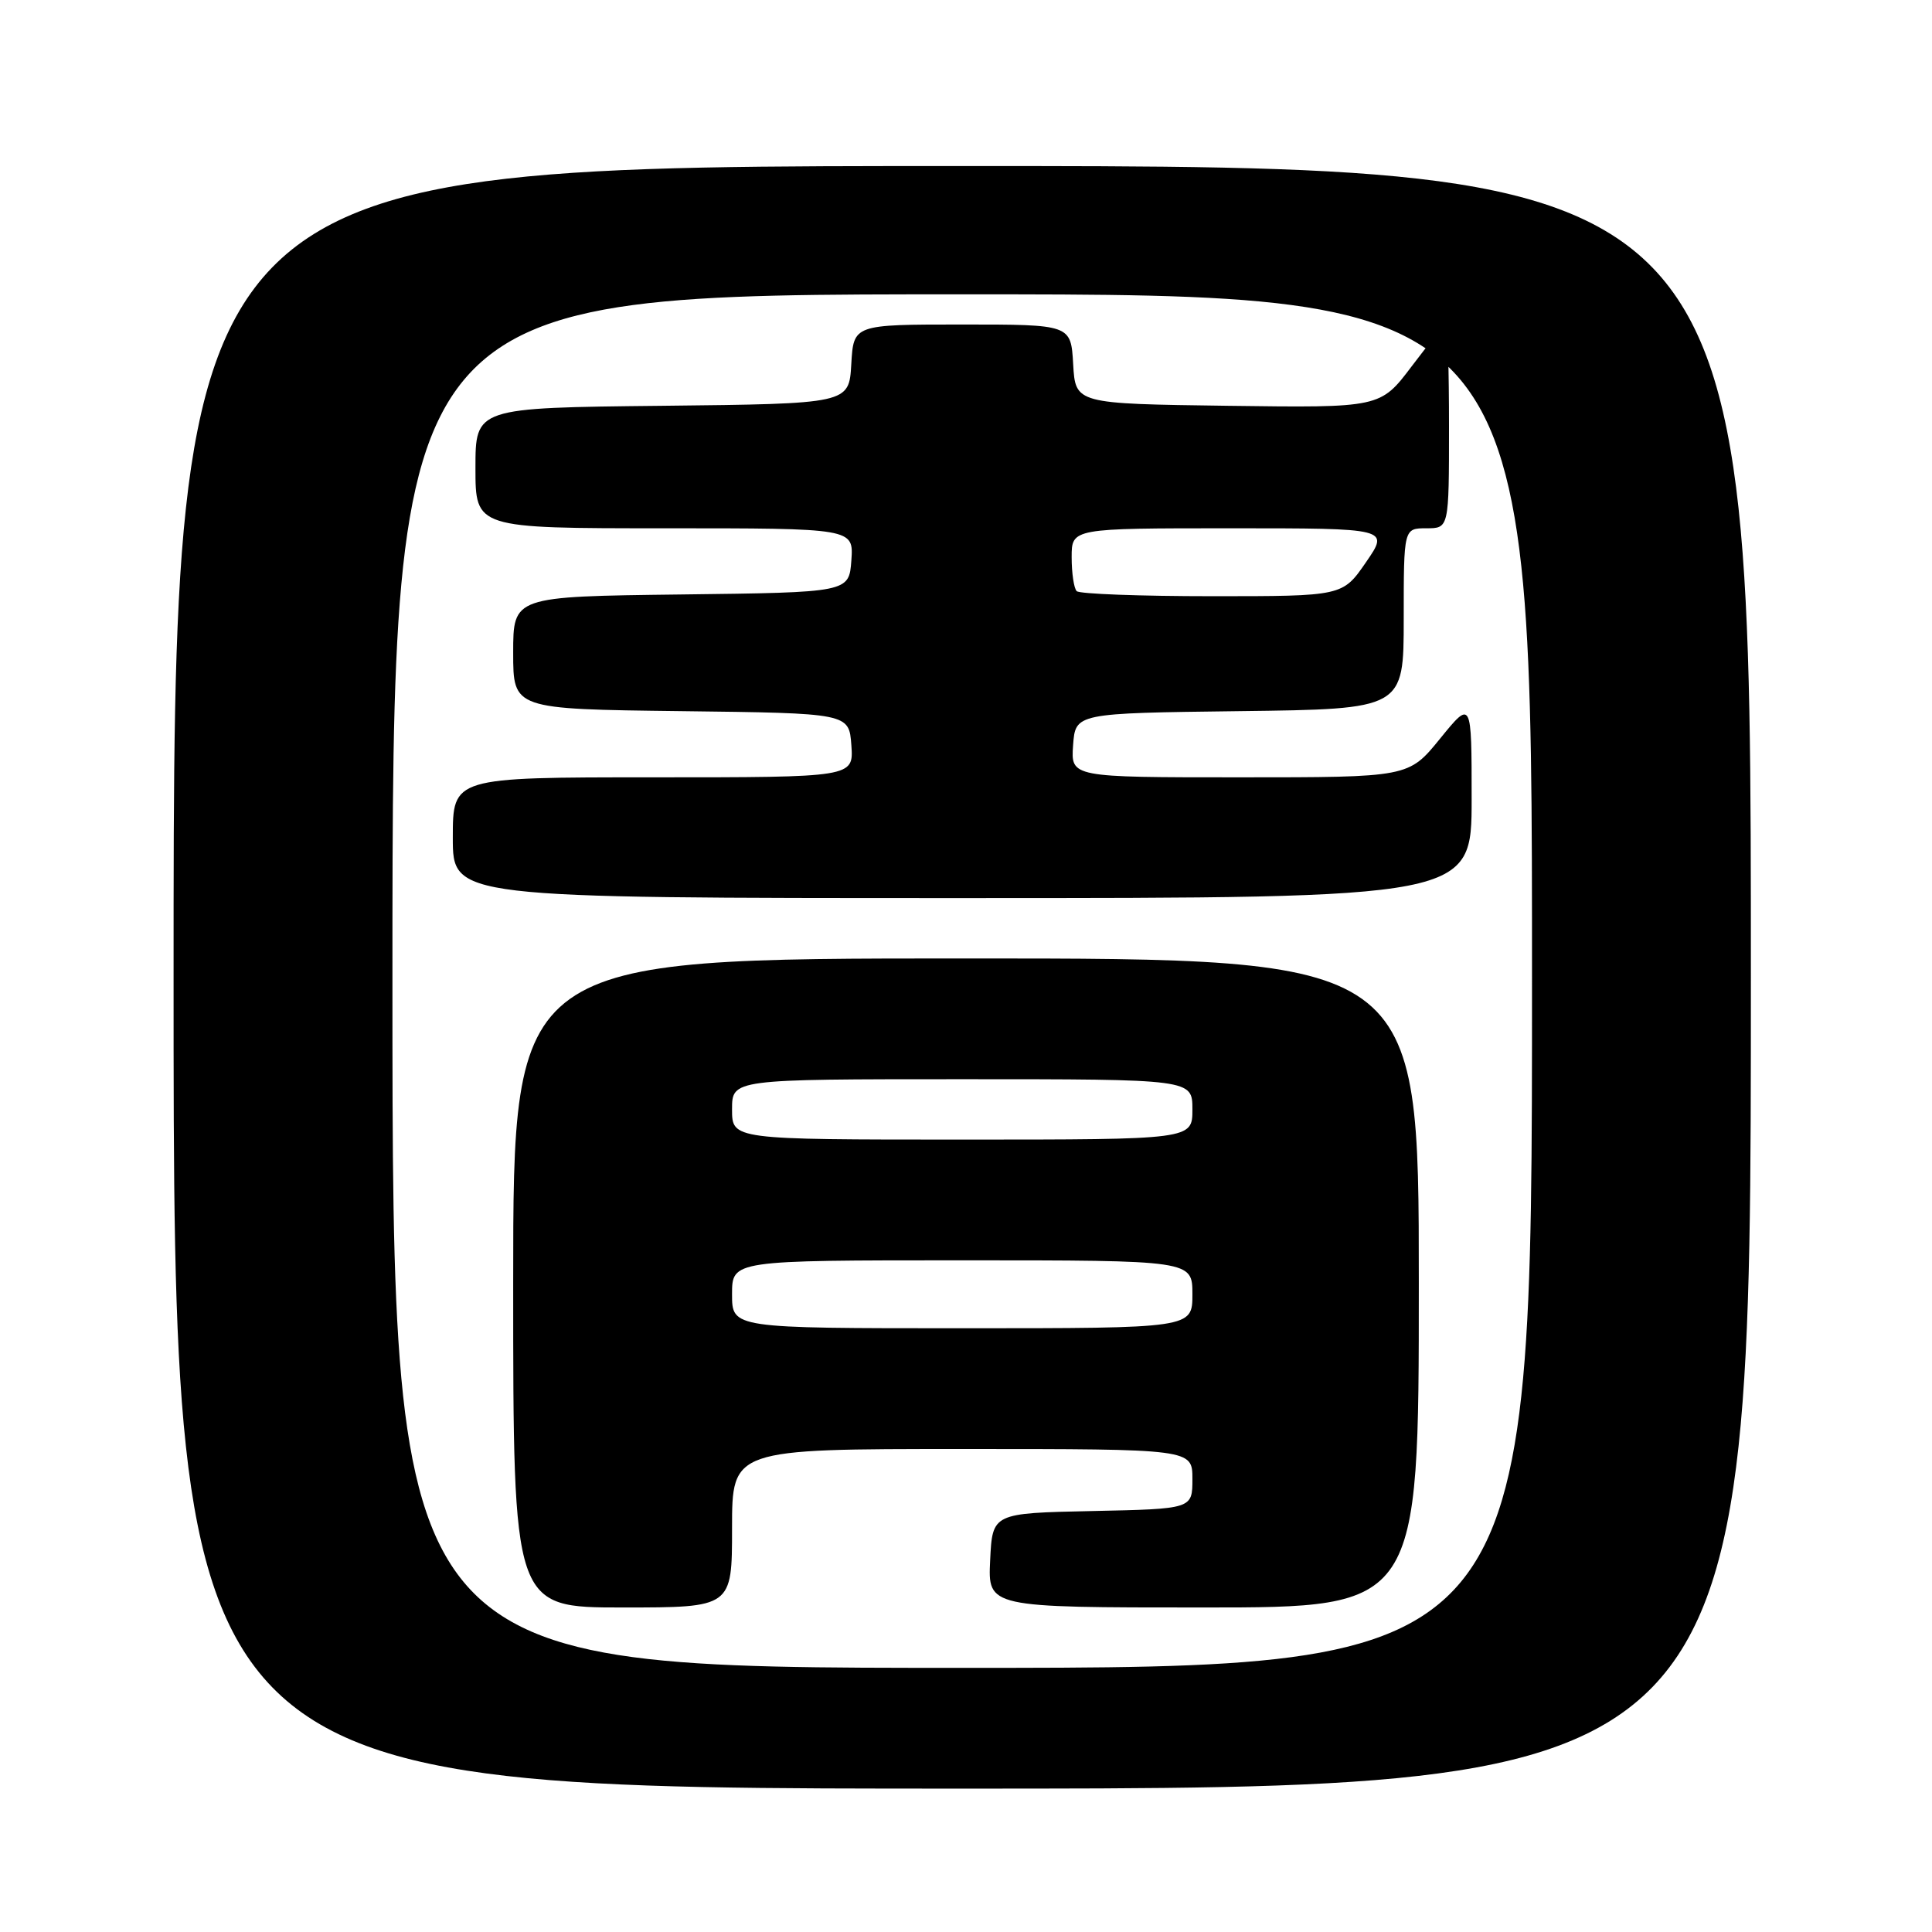 <?xml version="1.0" encoding="UTF-8" standalone="no"?>
<!DOCTYPE svg PUBLIC "-//W3C//DTD SVG 1.1//EN" "http://www.w3.org/Graphics/SVG/1.1/DTD/svg11.dtd" >
<svg xmlns="http://www.w3.org/2000/svg" xmlns:xlink="http://www.w3.org/1999/xlink" version="1.1" viewBox="0 0 256 256">
 <g >
 <path fill="currentColor"
d=" M 232.00 129.50 C 232.00 22.00 232.00 22.00 127.50 22.00 C 23.00 22.00 23.00 22.00 23.00 129.50 C 23.00 237.00 23.00 237.00 127.50 237.00 C 232.00 237.00 232.00 237.00 232.00 129.50 Z  M 52.00 130.00 C 52.00 39.00 52.00 39.00 127.50 39.00 C 203.00 39.00 203.00 39.00 203.00 130.00 C 203.00 221.00 203.00 221.00 127.50 221.00 C 52.00 221.00 52.00 221.00 52.00 130.00 Z  M 97.00 202.50 C 97.00 192.00 97.00 192.00 127.50 192.00 C 158.00 192.00 158.00 192.00 158.00 195.97 C 158.00 199.94 158.00 199.94 144.75 200.22 C 131.50 200.50 131.50 200.50 131.20 206.75 C 130.90 213.00 130.90 213.00 159.45 213.00 C 188.00 213.00 188.00 213.00 188.00 170.00 C 188.00 127.00 188.00 127.00 128.00 127.00 C 68.00 127.00 68.00 127.00 68.00 170.00 C 68.00 213.00 68.00 213.00 82.50 213.00 C 97.00 213.00 97.00 213.00 97.00 202.50 Z  M 195.00 105.87 C 195.00 92.73 195.00 92.73 190.82 97.87 C 186.65 103.00 186.65 103.00 164.27 103.00 C 141.89 103.00 141.89 103.00 142.19 98.75 C 142.50 94.50 142.50 94.50 164.25 94.23 C 186.00 93.96 186.00 93.96 186.00 81.98 C 186.00 70.00 186.00 70.00 189.00 70.00 C 192.00 70.00 192.00 70.00 192.00 56.50 C 192.00 49.08 191.83 43.00 191.62 43.00 C 191.41 43.00 189.36 45.48 187.07 48.52 C 182.90 54.04 182.90 54.04 162.70 53.77 C 142.50 53.50 142.50 53.50 142.20 48.25 C 141.90 43.00 141.90 43.00 127.50 43.00 C 113.10 43.00 113.10 43.00 112.80 48.25 C 112.50 53.50 112.50 53.50 87.75 53.77 C 63.00 54.03 63.00 54.03 63.00 62.02 C 63.00 70.00 63.00 70.00 88.06 70.00 C 113.11 70.00 113.11 70.00 112.81 74.25 C 112.50 78.50 112.50 78.50 90.25 78.77 C 68.00 79.04 68.00 79.04 68.00 86.50 C 68.00 93.96 68.00 93.96 90.25 94.23 C 112.50 94.50 112.50 94.50 112.81 98.75 C 113.11 103.00 113.11 103.00 86.56 103.00 C 60.00 103.00 60.00 103.00 60.00 111.00 C 60.00 119.00 60.00 119.00 127.50 119.00 C 195.00 119.00 195.00 119.00 195.00 105.87 Z  M 97.00 171.50 C 97.00 167.00 97.00 167.00 127.50 167.00 C 158.00 167.00 158.00 167.00 158.00 171.50 C 158.00 176.00 158.00 176.00 127.50 176.00 C 97.00 176.00 97.00 176.00 97.00 171.50 Z  M 97.00 147.00 C 97.00 143.00 97.00 143.00 127.50 143.00 C 158.00 143.00 158.00 143.00 158.00 147.00 C 158.00 151.00 158.00 151.00 127.50 151.00 C 97.00 151.00 97.00 151.00 97.00 147.00 Z  M 142.67 78.33 C 142.30 77.97 142.00 75.94 142.00 73.83 C 142.00 70.00 142.00 70.00 163.05 70.00 C 184.10 70.00 184.10 70.00 181.00 74.50 C 177.90 79.00 177.90 79.00 160.62 79.00 C 151.11 79.00 143.03 78.70 142.67 78.33 Z "/>
</g>
</svg>